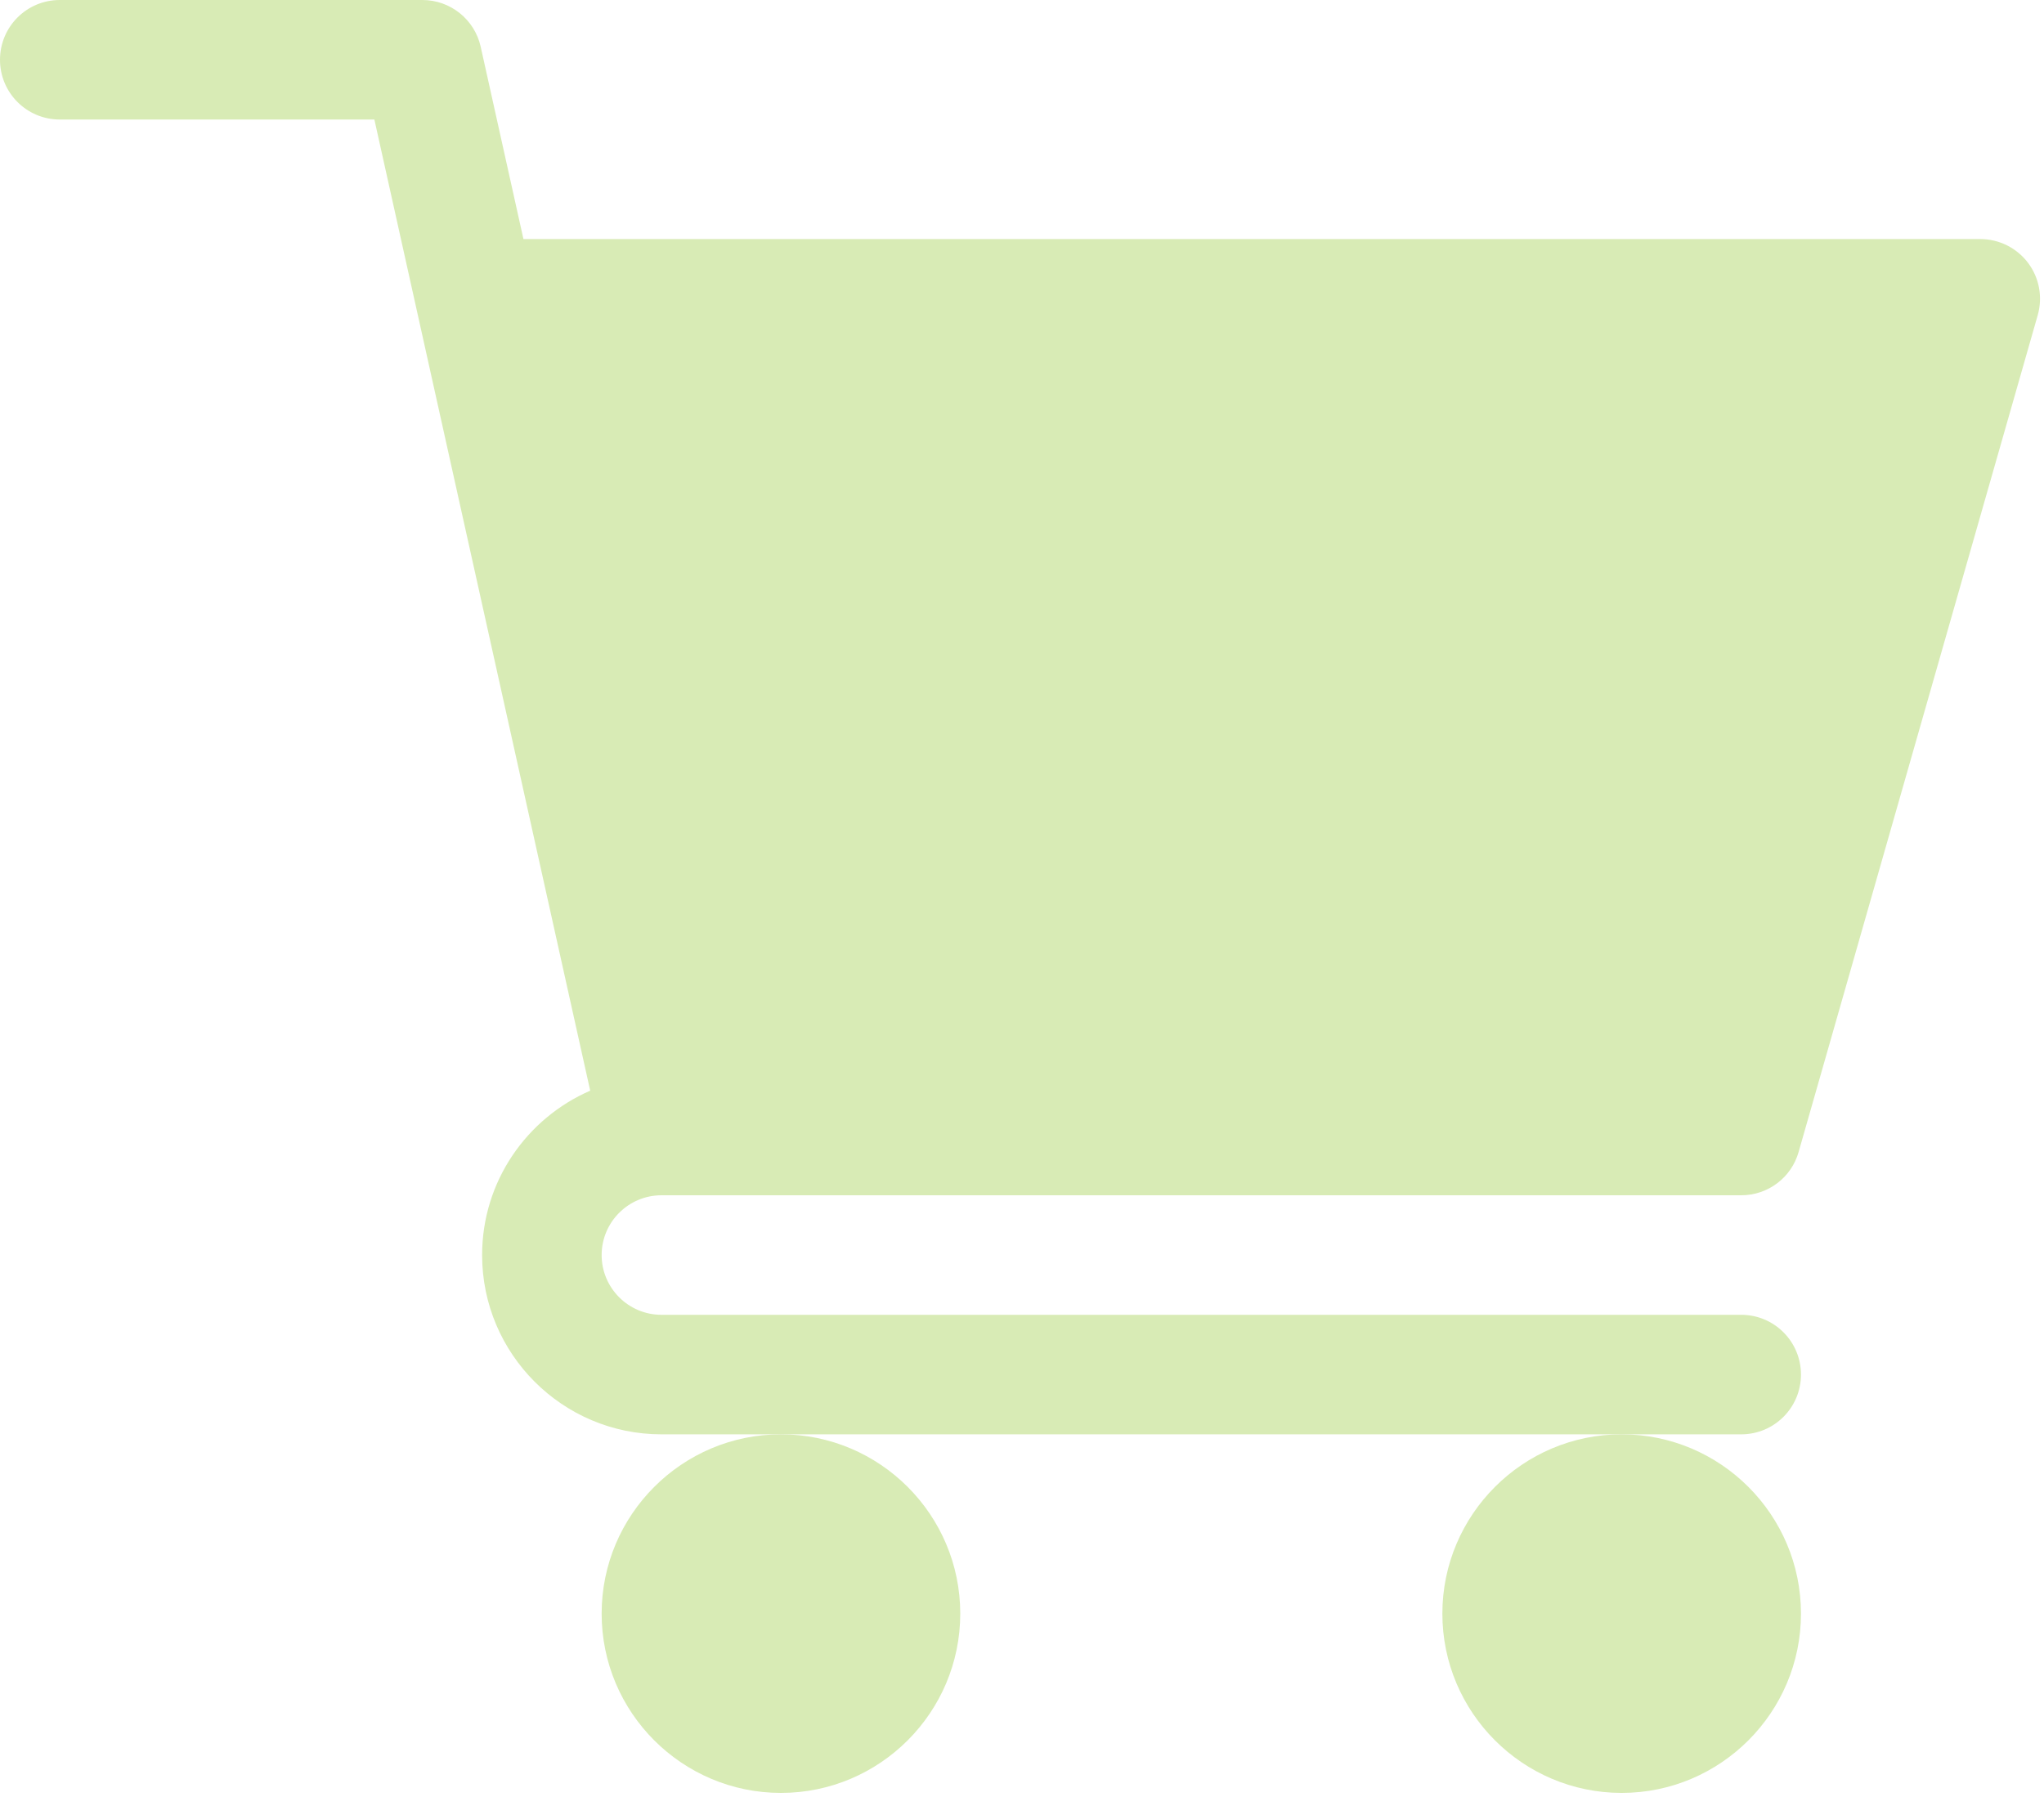 <svg width="513" height="451" viewBox="0 0 513 451" fill="none" xmlns="http://www.w3.org/2000/svg">
<path d="M166 300.004H437.004C443.715 300.004 449.602 295.566 451.418 289.121L511.422 79.117C512.711 74.59 511.828 69.727 508.988 65.965C506.145 62.215 501.723 60 497.004 60H131.371L120.648 11.75C119.125 4.879 113.031 0 106 0H15C6.711 0 0 6.711 0 15C0 23.293 6.711 30 15 30H93.961L148.129 273.75C132.191 280.68 121 296.543 121 315.004C121 339.816 141.188 360.004 166 360.004H437.004C445.297 360.004 452.004 353.297 452.004 345.004C452.004 336.715 445.297 330.004 437.004 330.004H166C157.738 330.004 151 323.281 151 315.004C151 306.727 157.738 300.004 166 300.004V300.004Z" fill="#D8EBB5"/>
<path d="M151 405.004C151 429.82 171.188 450.004 196.004 450.004C220.816 450.004 241.004 429.82 241.004 405.004C241.004 380.191 220.816 360.004 196.004 360.004C171.188 360.004 151 380.191 151 405.004Z" fill="#D8EBB5"/>
<path d="M362.004 405.004C362.004 429.82 382.191 450.004 407.004 450.004C431.82 450.004 452.004 429.82 452.004 405.004C452.004 380.191 431.82 360.004 407.004 360.004C382.191 360.004 362.004 380.191 362.004 405.004Z" fill="#D8EBB5"/>
</svg>
